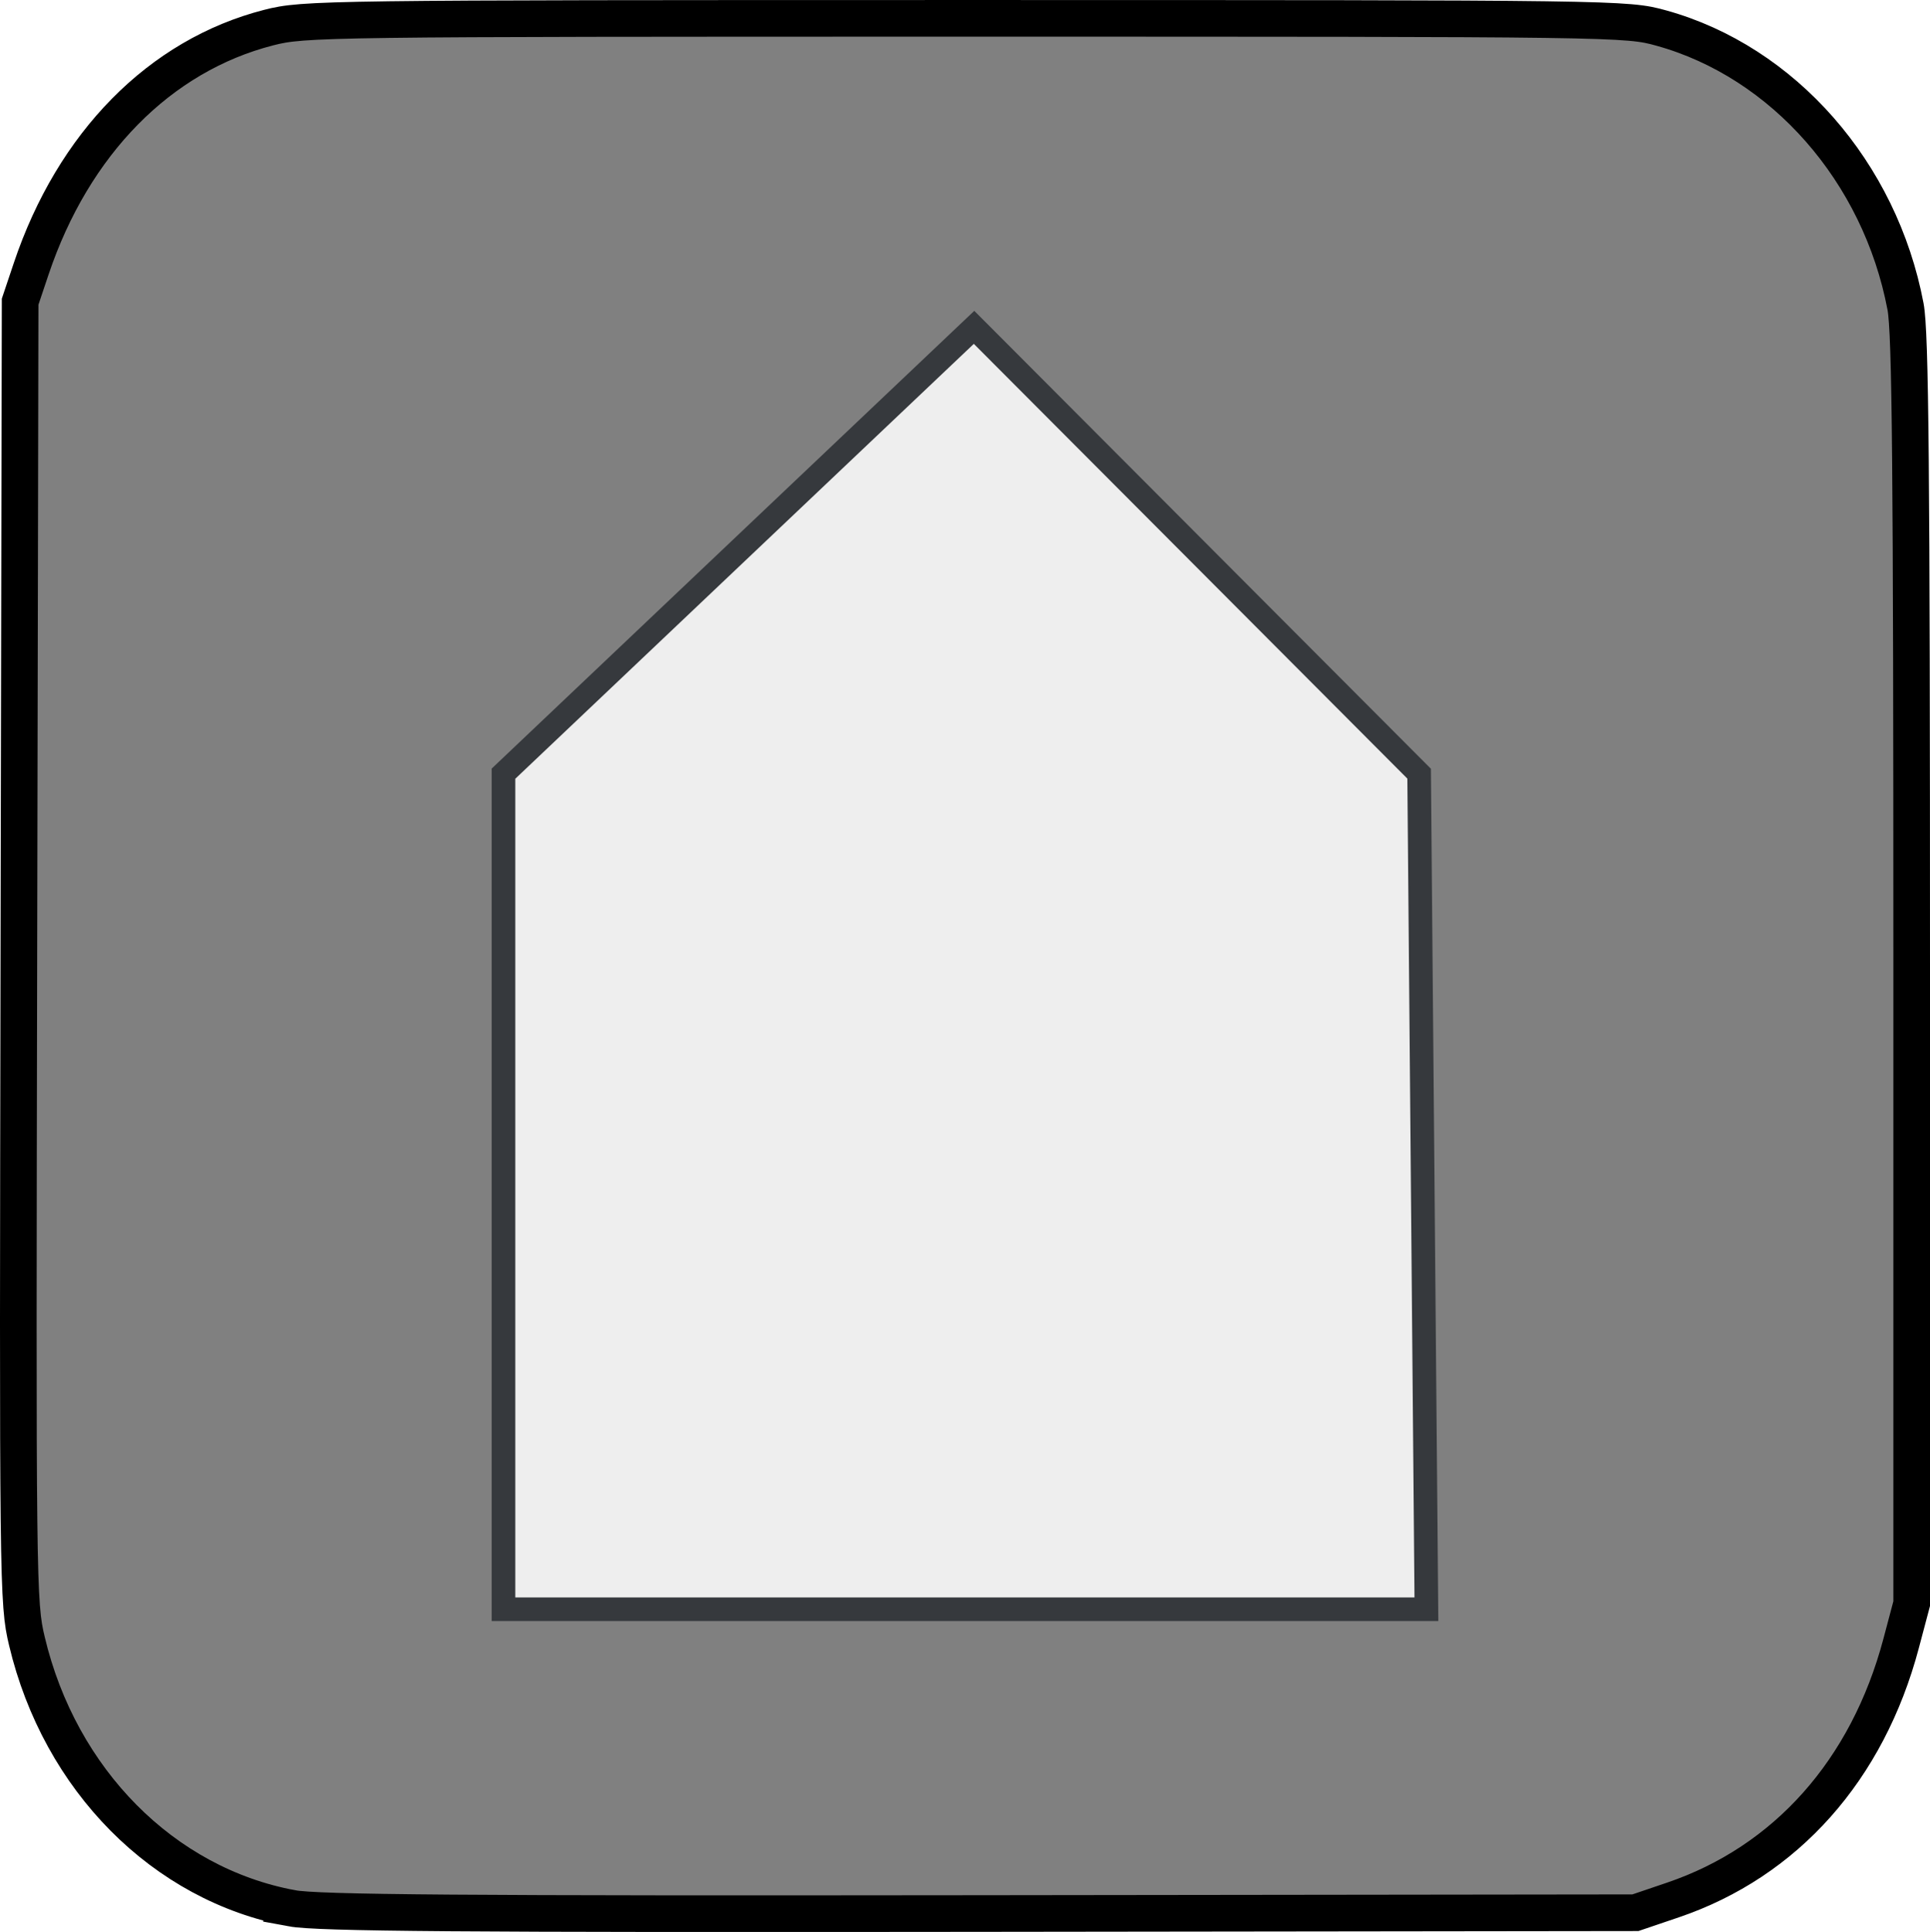 <?xml version="1.0" encoding="UTF-8" standalone="no"?>
<svg
   xmlns:dc="http://purl.org/dc/elements/1.1/"
   xmlns:cc="http://creativecommons.org/ns#"
   xmlns:rdf="http://www.w3.org/1999/02/22-rdf-syntax-ns#"
   xmlns:svg="http://www.w3.org/2000/svg"
   xmlns="http://www.w3.org/2000/svg"
   xmlns:sodipodi="http://sodipodi.sourceforge.net/DTD/sodipodi-0.dtd"
   xmlns:inkscape="http://www.inkscape.org/namespaces/inkscape"
   version="1.1"
   id="svg2"
   width="81.664"
   height="81.727"
   viewBox="0 0 81.664 81.727"
   sodipodi:docname="homeButton.svg"
   inkscape:version="1.0.2-2 (e86c870879, 2021-01-15)">
  <defs
     id="defs6" />
  <sodipodi:namedview
     pagecolor="#ffffff"
     bordercolor="#666666"
     borderopacity="1"
     objecttolerance="10"
     gridtolerance="10"
     guidetolerance="10"
     inkscape:pageopacity="0"
     inkscape:pageshadow="2"
     inkscape:window-width="2400"
     inkscape:window-height="1271"
     id="namedview4"
     showgrid="false"
     showguides="true"
     inkscape:guide-bbox="true"
     inkscape:zoom="2.5238095"
     inkscape:cx="95.26116"
     inkscape:cy="154.58812"
     inkscape:window-x="-9"
     inkscape:window-y="-9"
     inkscape:window-maximized="1"
     inkscape:current-layer="g10" />
  <g
     inkscape:groupmode="layer"
     inkscape:label="Image"
     id="g10"
     transform="translate(20.814,124.636)">
    <g
       id="g874">
      <path
         style="fill:#808080;fill-opacity:1;fill-rule:evenodd;stroke:#000000;stroke-width:1.55;stroke-linecap:round"
         d="m -8.472,-43.913 c -5.425,-1.005 -9.809,-5.426 -11.203,-11.295 -0.386,-1.624 -0.393,-2.288 -0.341,-29.164 l 0.054,-27.502 0.466,-1.387 c 1.782,-5.309 5.446,-9.029 10.053,-10.208 1.488,-0.381 2.295,-0.391 29.486,-0.391 27.655,0 27.972,0.004 29.434,0.41 5.173,1.433 9.262,6.095 10.338,11.785 0.207,1.094 0.26,6.865 0.26,28.122 v 26.745 l -0.447,1.684 c -1.421,5.353 -4.87,9.229 -9.657,10.854 l -1.585,0.538 -27.736,0.034 c -21.998,0.027 -28.023,-0.019 -29.123,-0.223 z"
         id="path862" />
      <g
         id="g869"
         transform="translate(-51.538,-90.984)"
         style="fill:#eeeeee;fill-opacity:1;stroke:#36393d;stroke-opacity:1">
        <path
           style="fill:#eeeeee;fill-opacity:1;stroke:#36393d;stroke-width:1px;stroke-linecap:butt;stroke-linejoin:miter;stroke-opacity:1"
           d="M 52.028,34.425 V -0.923 L 71.939,-19.804 90.771,-0.923 91.079,34.425 Z"
           id="path864"
           sodipodi:nodetypes="cccccc" />
      </g>
    </g>
  </g>
</svg>
